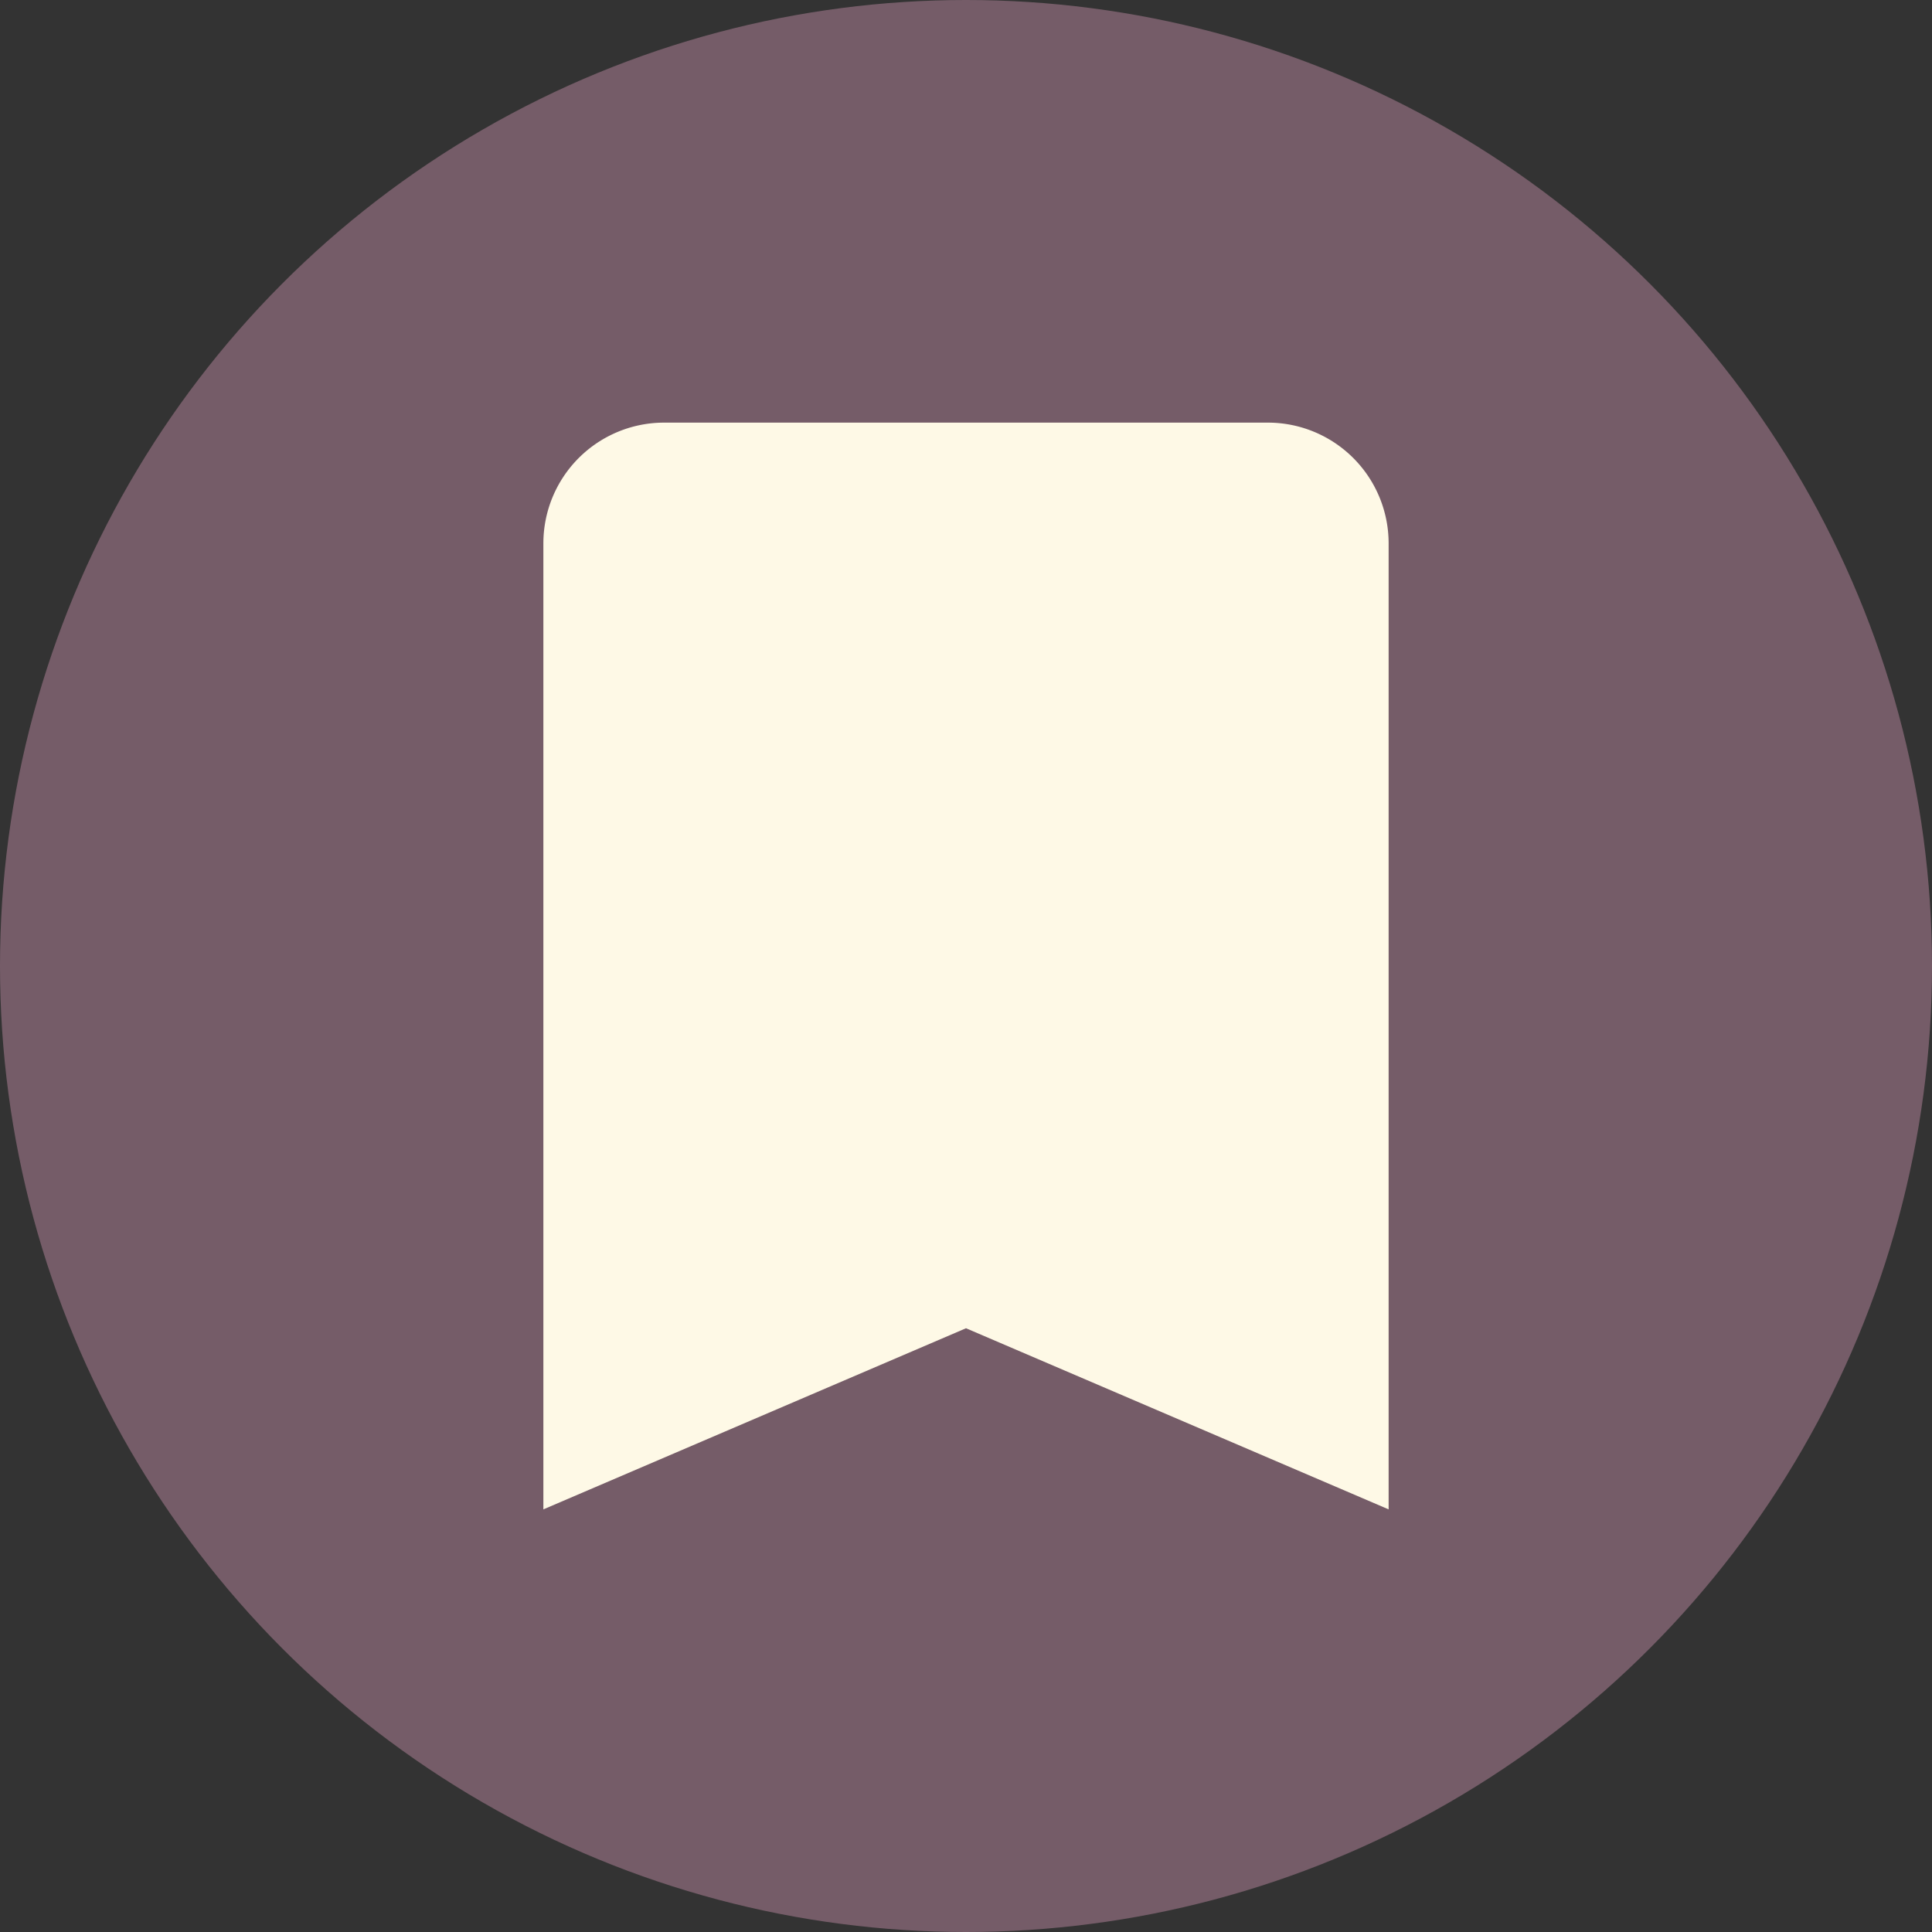 <svg id="圖層_1" data-name="圖層 1" xmlns="http://www.w3.org/2000/svg" viewBox="0 0 32 32"><rect x="0" y="0" width="32" height="32" fill="#333333" stroke="none"/><defs><style>.cls-1{fill:#755c68;}.cls-2{fill:none;}.cls-3{fill:#fef9e6;}</style></defs><title>收藏</title><circle class="cls-1" cx="16" cy="16" r="16"/><path class="cls-2" d="M305.14,305.29h24v24h-24Z" transform="translate(-301.14 -301.29)"/><path class="cls-3" d="M322.14,308.29h-10a2,2,0,0,0-2,2v16l7-3,7,3v-16A2,2,0,0,0,322.14,308.29Z" transform="translate(-301.14 -301.29)"/><polygon class="cls-3" points="21 22 16 19.82 11 22 11 9 21 9 21 22"/></svg>